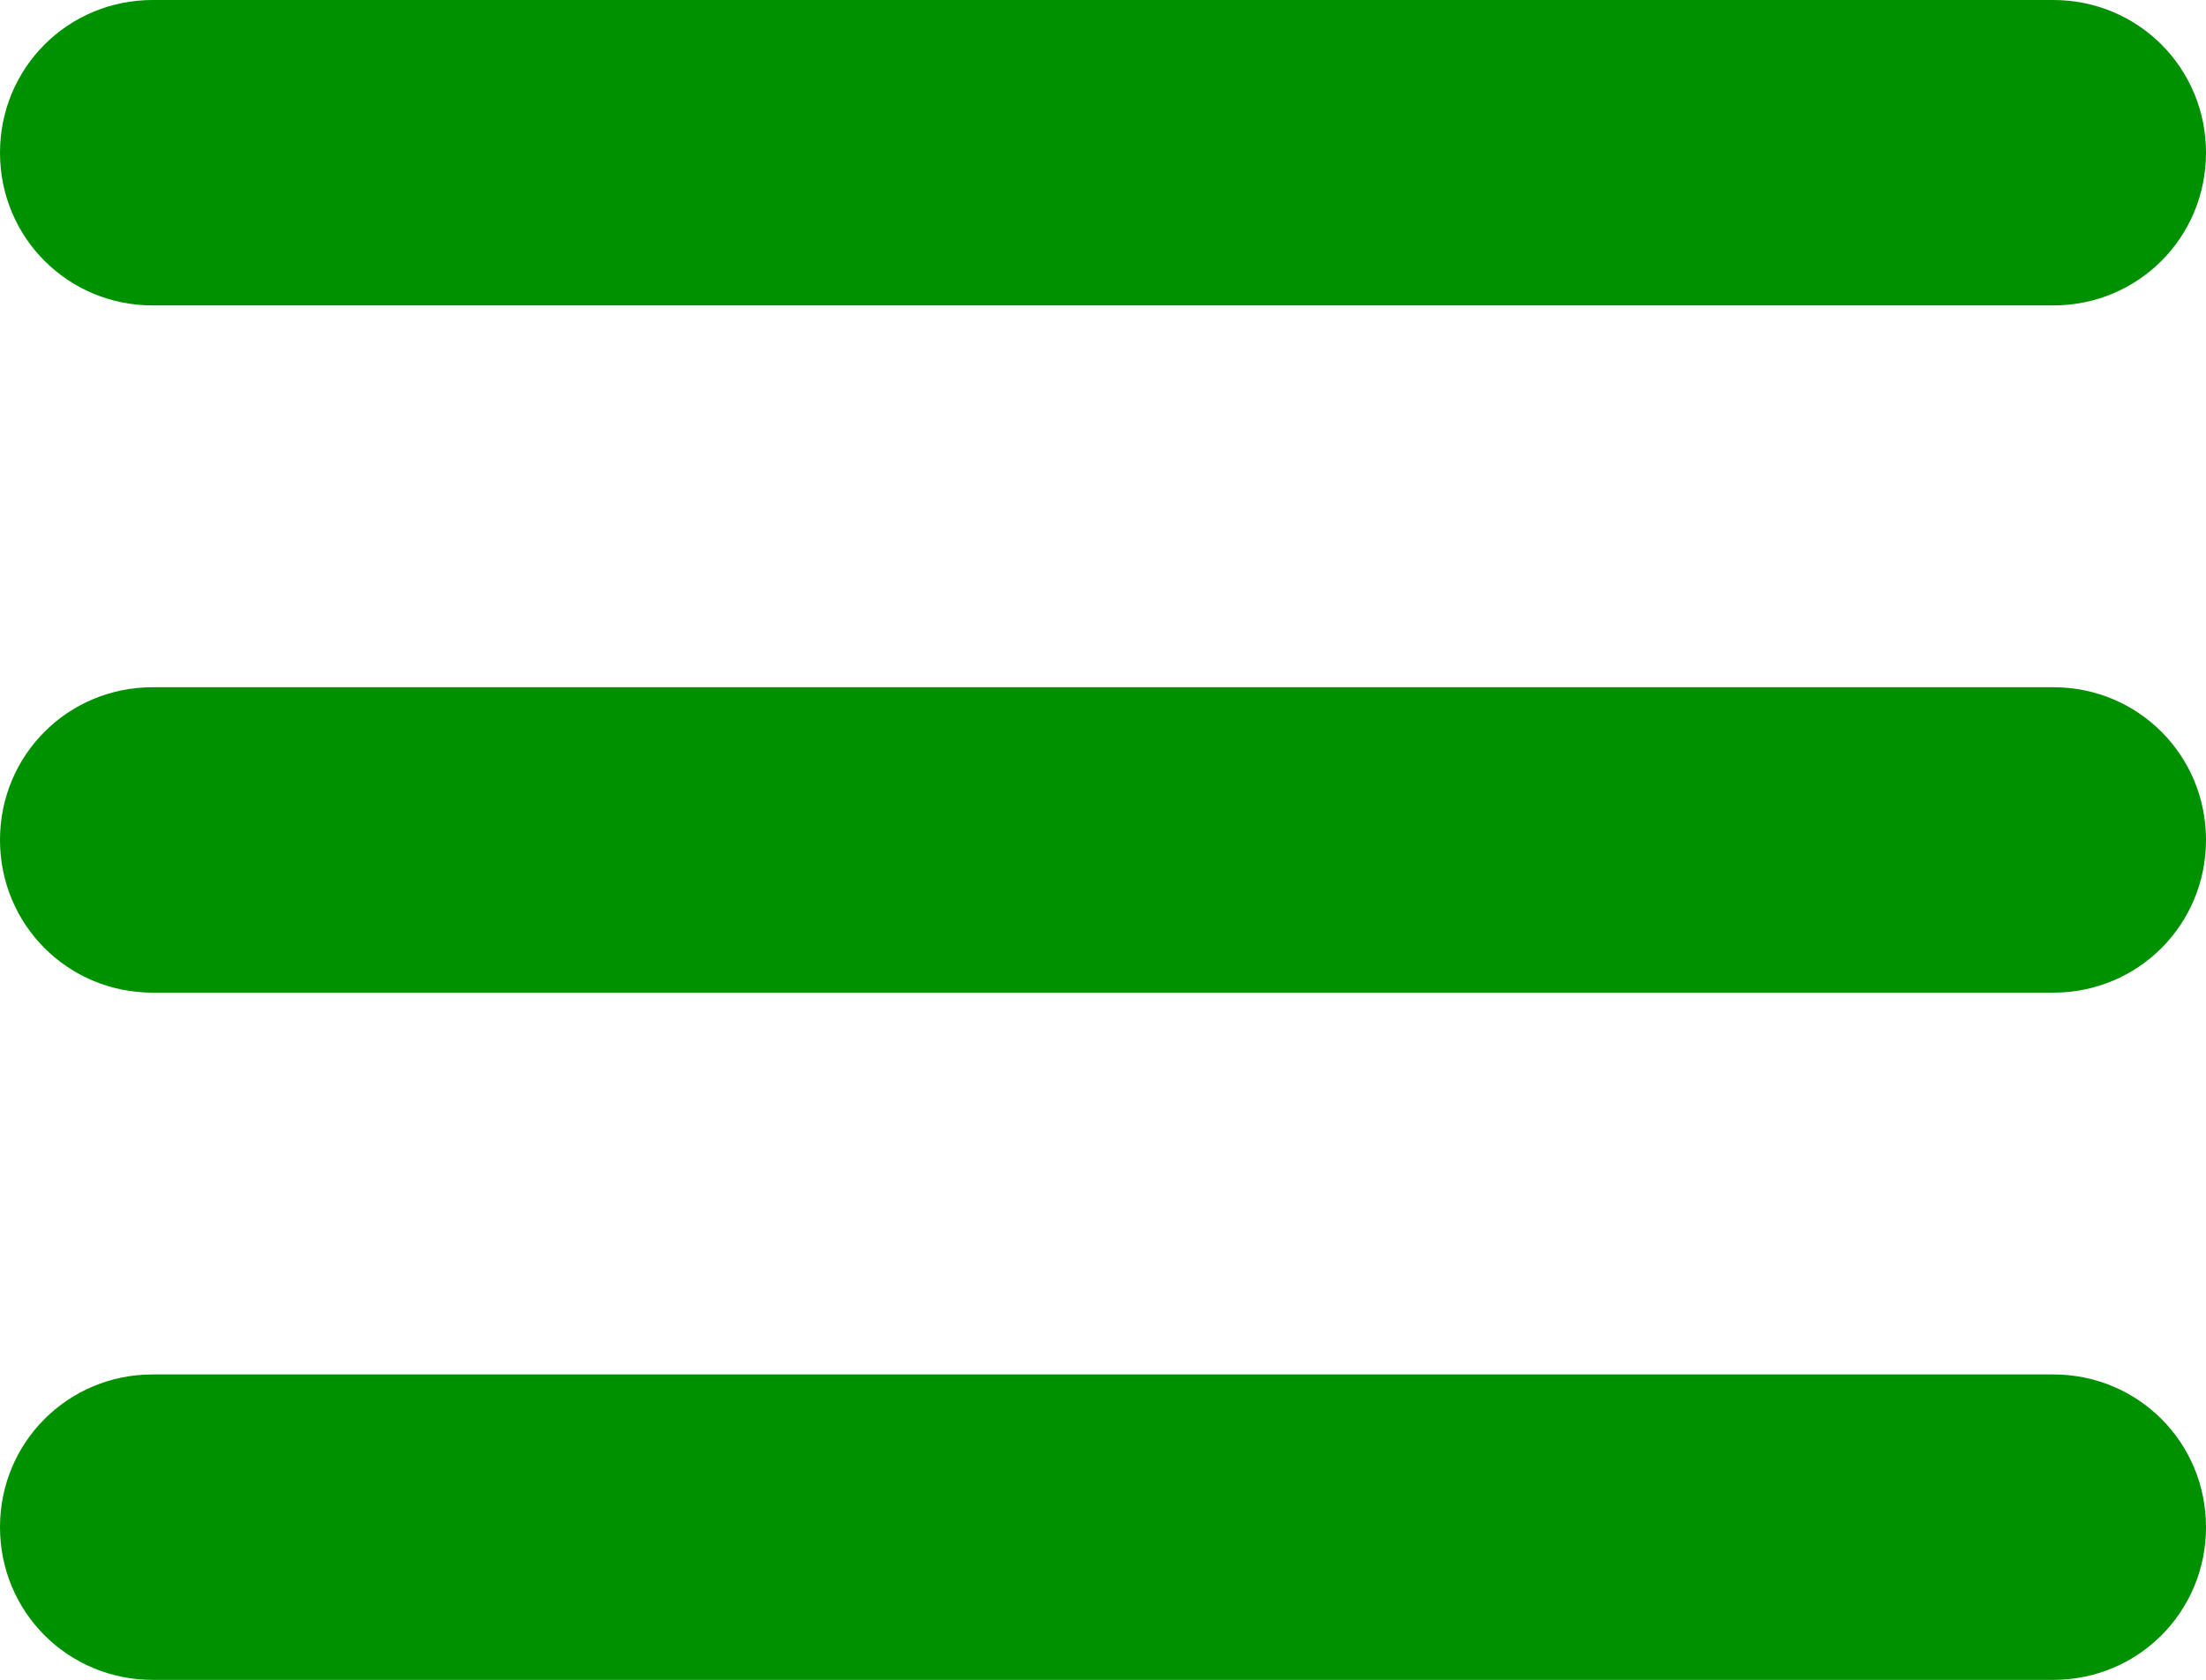 <?xml version="1.0" encoding="utf-8"?>
<!-- Generator: Adobe Illustrator 23.0.1, SVG Export Plug-In . SVG Version: 6.00 Build 0)  -->
<svg version="1.1" id="圖層_1" xmlns="http://www.w3.org/2000/svg" xmlns:xlink="http://www.w3.org/1999/xlink" x="0px" y="0px"
	 viewBox="0 0 26 19.8" style="enable-background:new 0 0 26 19.8;" xml:space="preserve">
<style type="text/css">
	.st0{fill:#009100;}
</style>
<g>
	<path class="st0" d="M24.2,3.6H1.8C0.8,3.6,0,2.8,0,1.8v0C0,0.8,0.8,0,1.8,0l22.4,0c1,0,1.8,0.8,1.8,1.8v0
		C26,2.8,25.2,3.6,24.2,3.6z"/>
	<path class="st0" d="M24.2,11.7H1.8c-1,0-1.8-0.8-1.8-1.8v0c0-1,0.8-1.8,1.8-1.8h22.4c1,0,1.8,0.8,1.8,1.8v0
		C26,10.9,25.2,11.7,24.2,11.7z"/>
	<path class="st0" d="M24.2,19.8H1.8C0.8,19.8,0,19,0,18v0c0-1,0.8-1.8,1.8-1.8h22.4c1,0,1.8,0.8,1.8,1.8v0
		C26,19,25.2,19.8,24.2,19.8z"/>
</g>
<g>
</g>
<g>
</g>
<g>
</g>
<g>
</g>
<g>
</g>
<g>
</g>
<g>
</g>
<g>
</g>
<g>
</g>
<g>
</g>
<g>
</g>
<g>
</g>
<g>
</g>
<g>
</g>
<g>
</g>
</svg>
